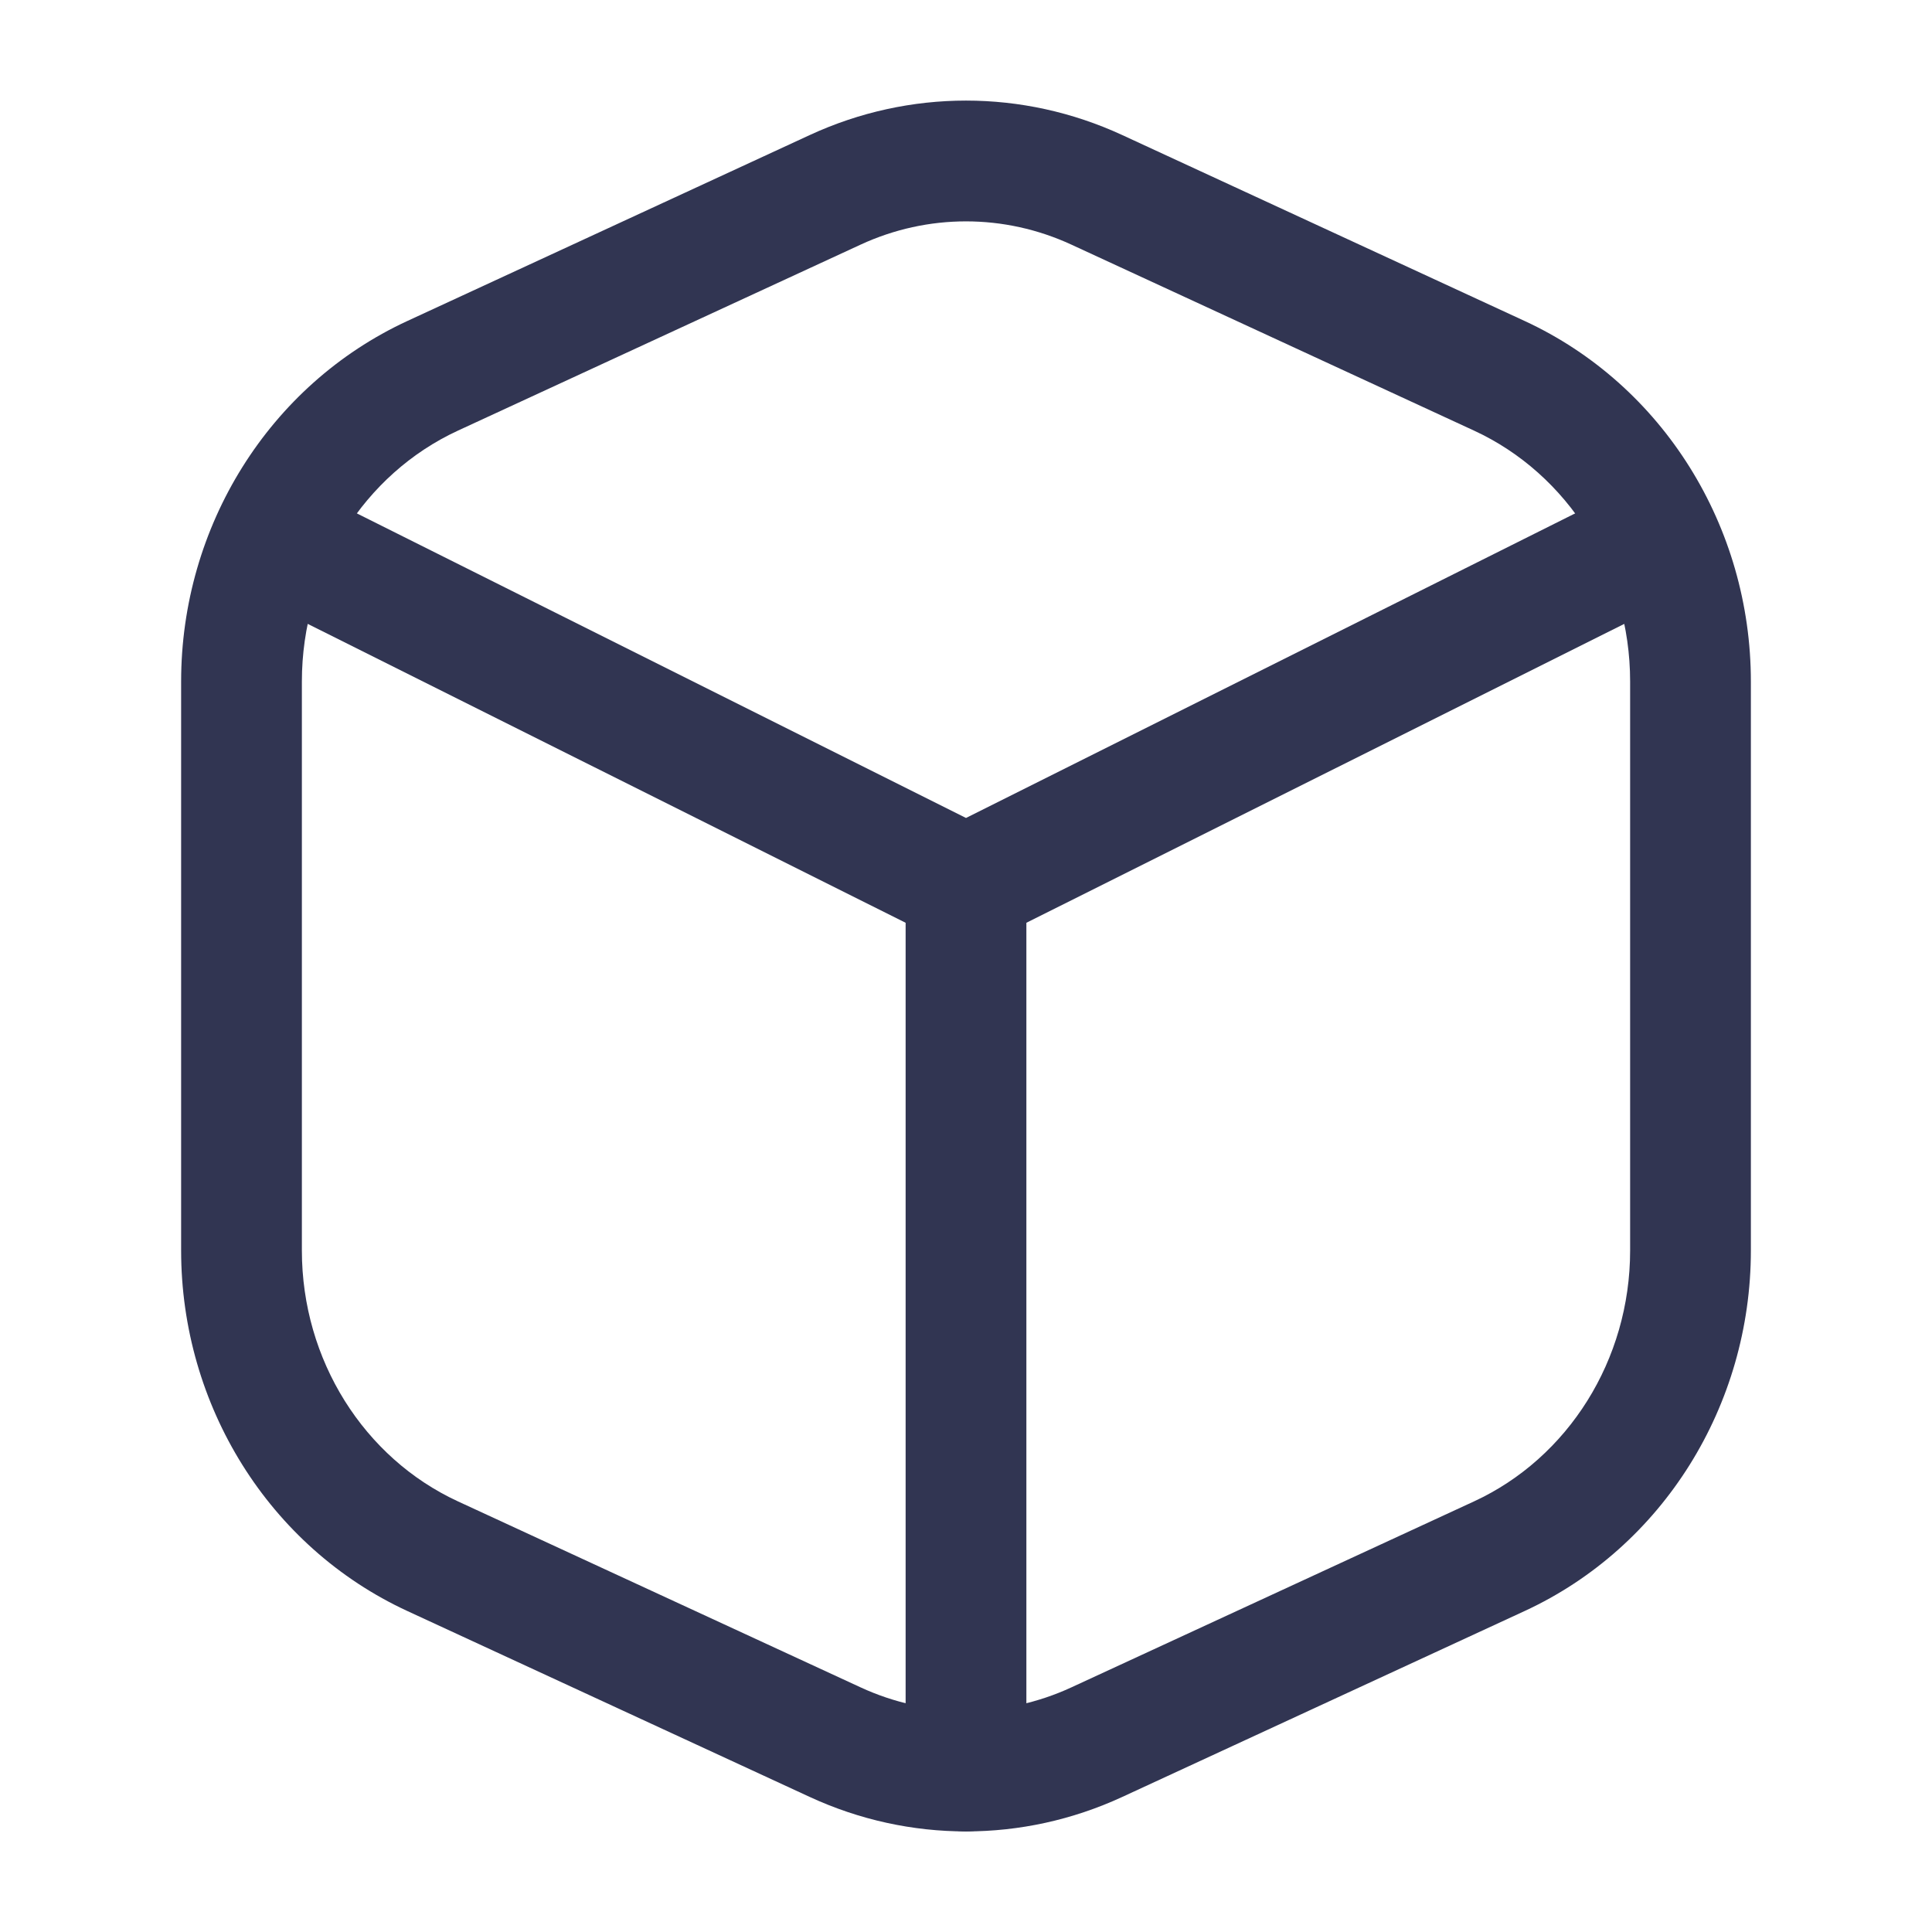 <svg width="16" height="16" viewBox="0 0 16 16" fill="none" xmlns="http://www.w3.org/2000/svg">
<path fill-rule="evenodd" clip-rule="evenodd" d="M2.219 4.443C2.343 4.196 2.643 4.096 2.89 4.219L8 6.774L13.11 4.219C13.357 4.096 13.657 4.196 13.78 4.443C13.904 4.69 13.804 4.99 13.557 5.114L8.224 7.78C8.083 7.851 7.917 7.851 7.776 7.78L2.443 5.114C2.196 4.99 2.096 4.69 2.219 4.443Z" fill="#313552"></path>
<path fill-rule="evenodd" clip-rule="evenodd" d="M6.707 1.118C7.53 0.738 8.47 0.738 9.293 1.118L12.626 2.658C13.773 3.188 14.5 4.362 14.5 5.644V10.356C14.5 11.638 13.773 12.812 12.626 13.342L9.293 14.882C8.47 15.262 7.53 15.262 6.707 14.882L3.374 13.342C2.227 12.812 1.5 11.638 1.5 10.356V5.644C1.5 4.362 2.227 3.188 3.374 2.658L6.707 1.118ZM8.873 2.026C8.317 1.769 7.683 1.769 7.127 2.026L3.793 3.566C3.015 3.925 2.5 4.736 2.5 5.644V10.356C2.5 11.264 3.015 12.075 3.793 12.434L7.127 13.974C7.683 14.231 8.317 14.231 8.873 13.974L12.207 12.434C12.985 12.075 13.5 11.264 13.5 10.356V5.644C13.5 4.736 12.985 3.925 12.207 3.566L8.873 2.026Z" fill="#313552"></path>
<path fill-rule="evenodd" clip-rule="evenodd" d="M8 6.833C8.276 6.833 8.5 7.057 8.5 7.333V14.667C8.5 14.943 8.276 15.167 8 15.167C7.724 15.167 7.5 14.943 7.5 14.667V7.333C7.5 7.057 7.724 6.833 8 6.833Z" fill="#313552"></path>
</svg>
